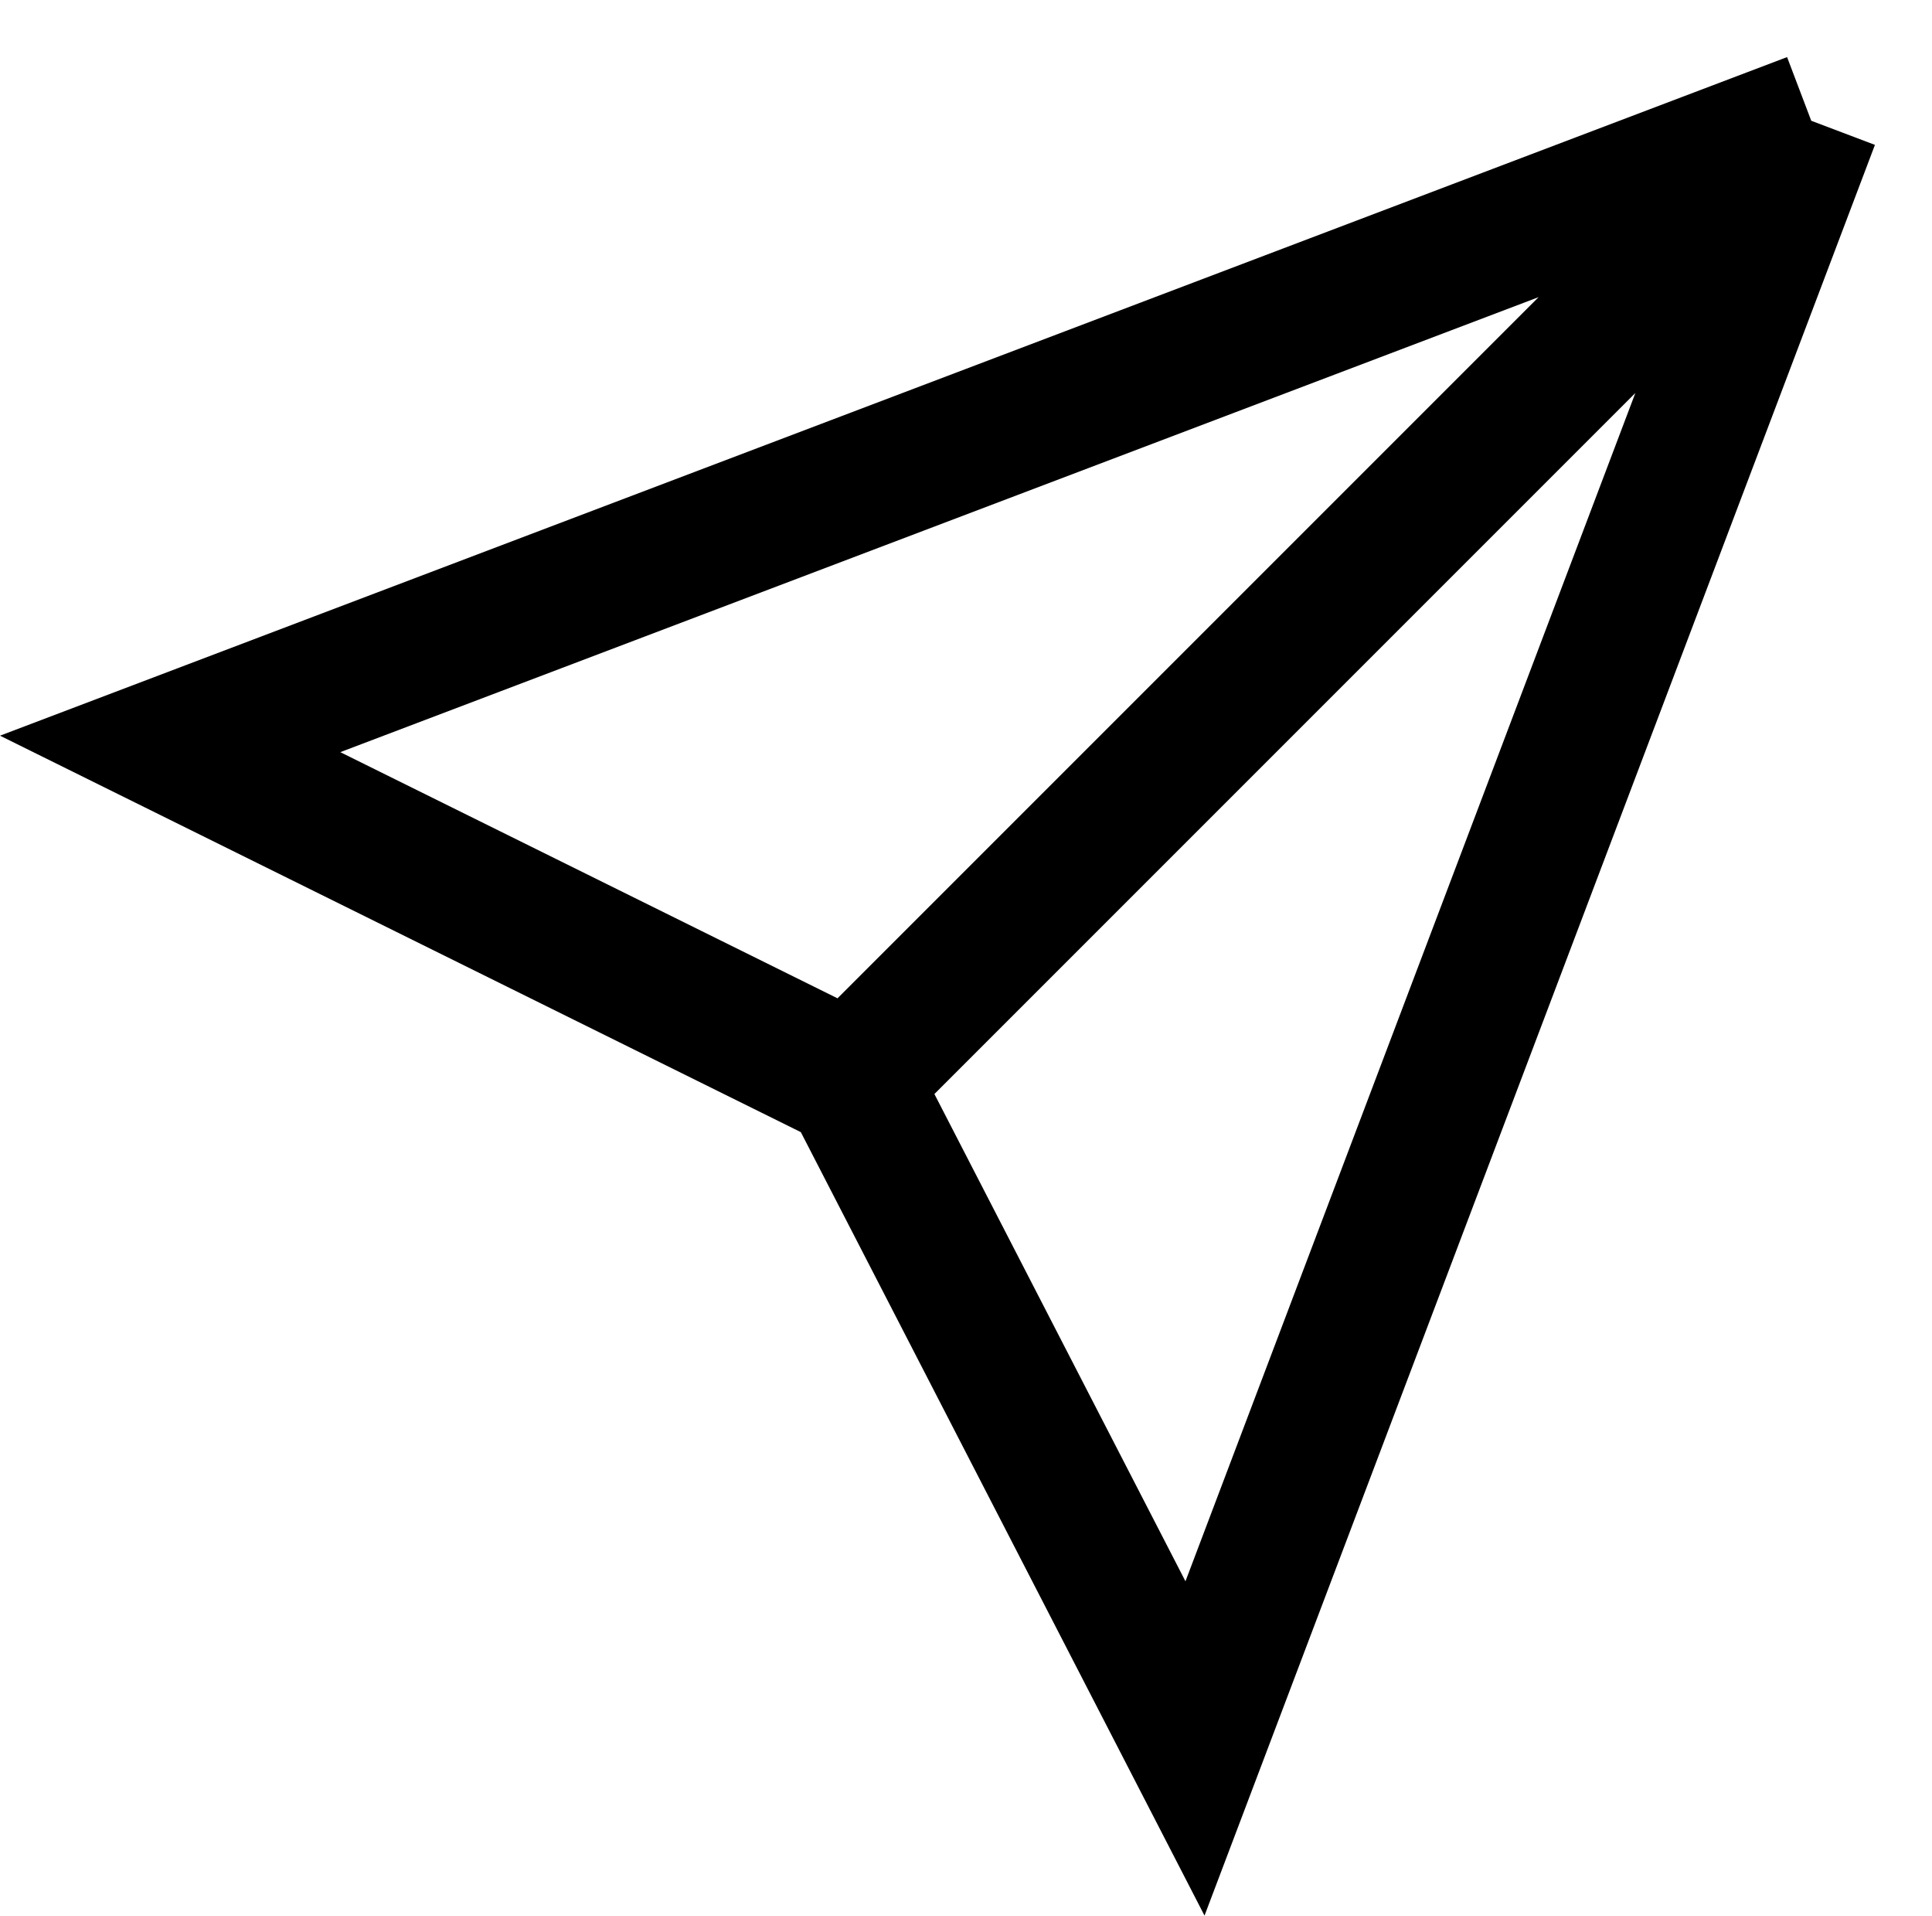 <svg width="352" height="349" viewBox="0 0 352 349" fill="none" xmlns="http://www.w3.org/2000/svg">
<path d="M155.066 196.934L31 135.521L330 22M155.066 196.934L217.72 318.519L330 22M155.066 196.934L242.533 109.467L330 22" stroke="black" stroke-width="24.813"/>
</svg>
